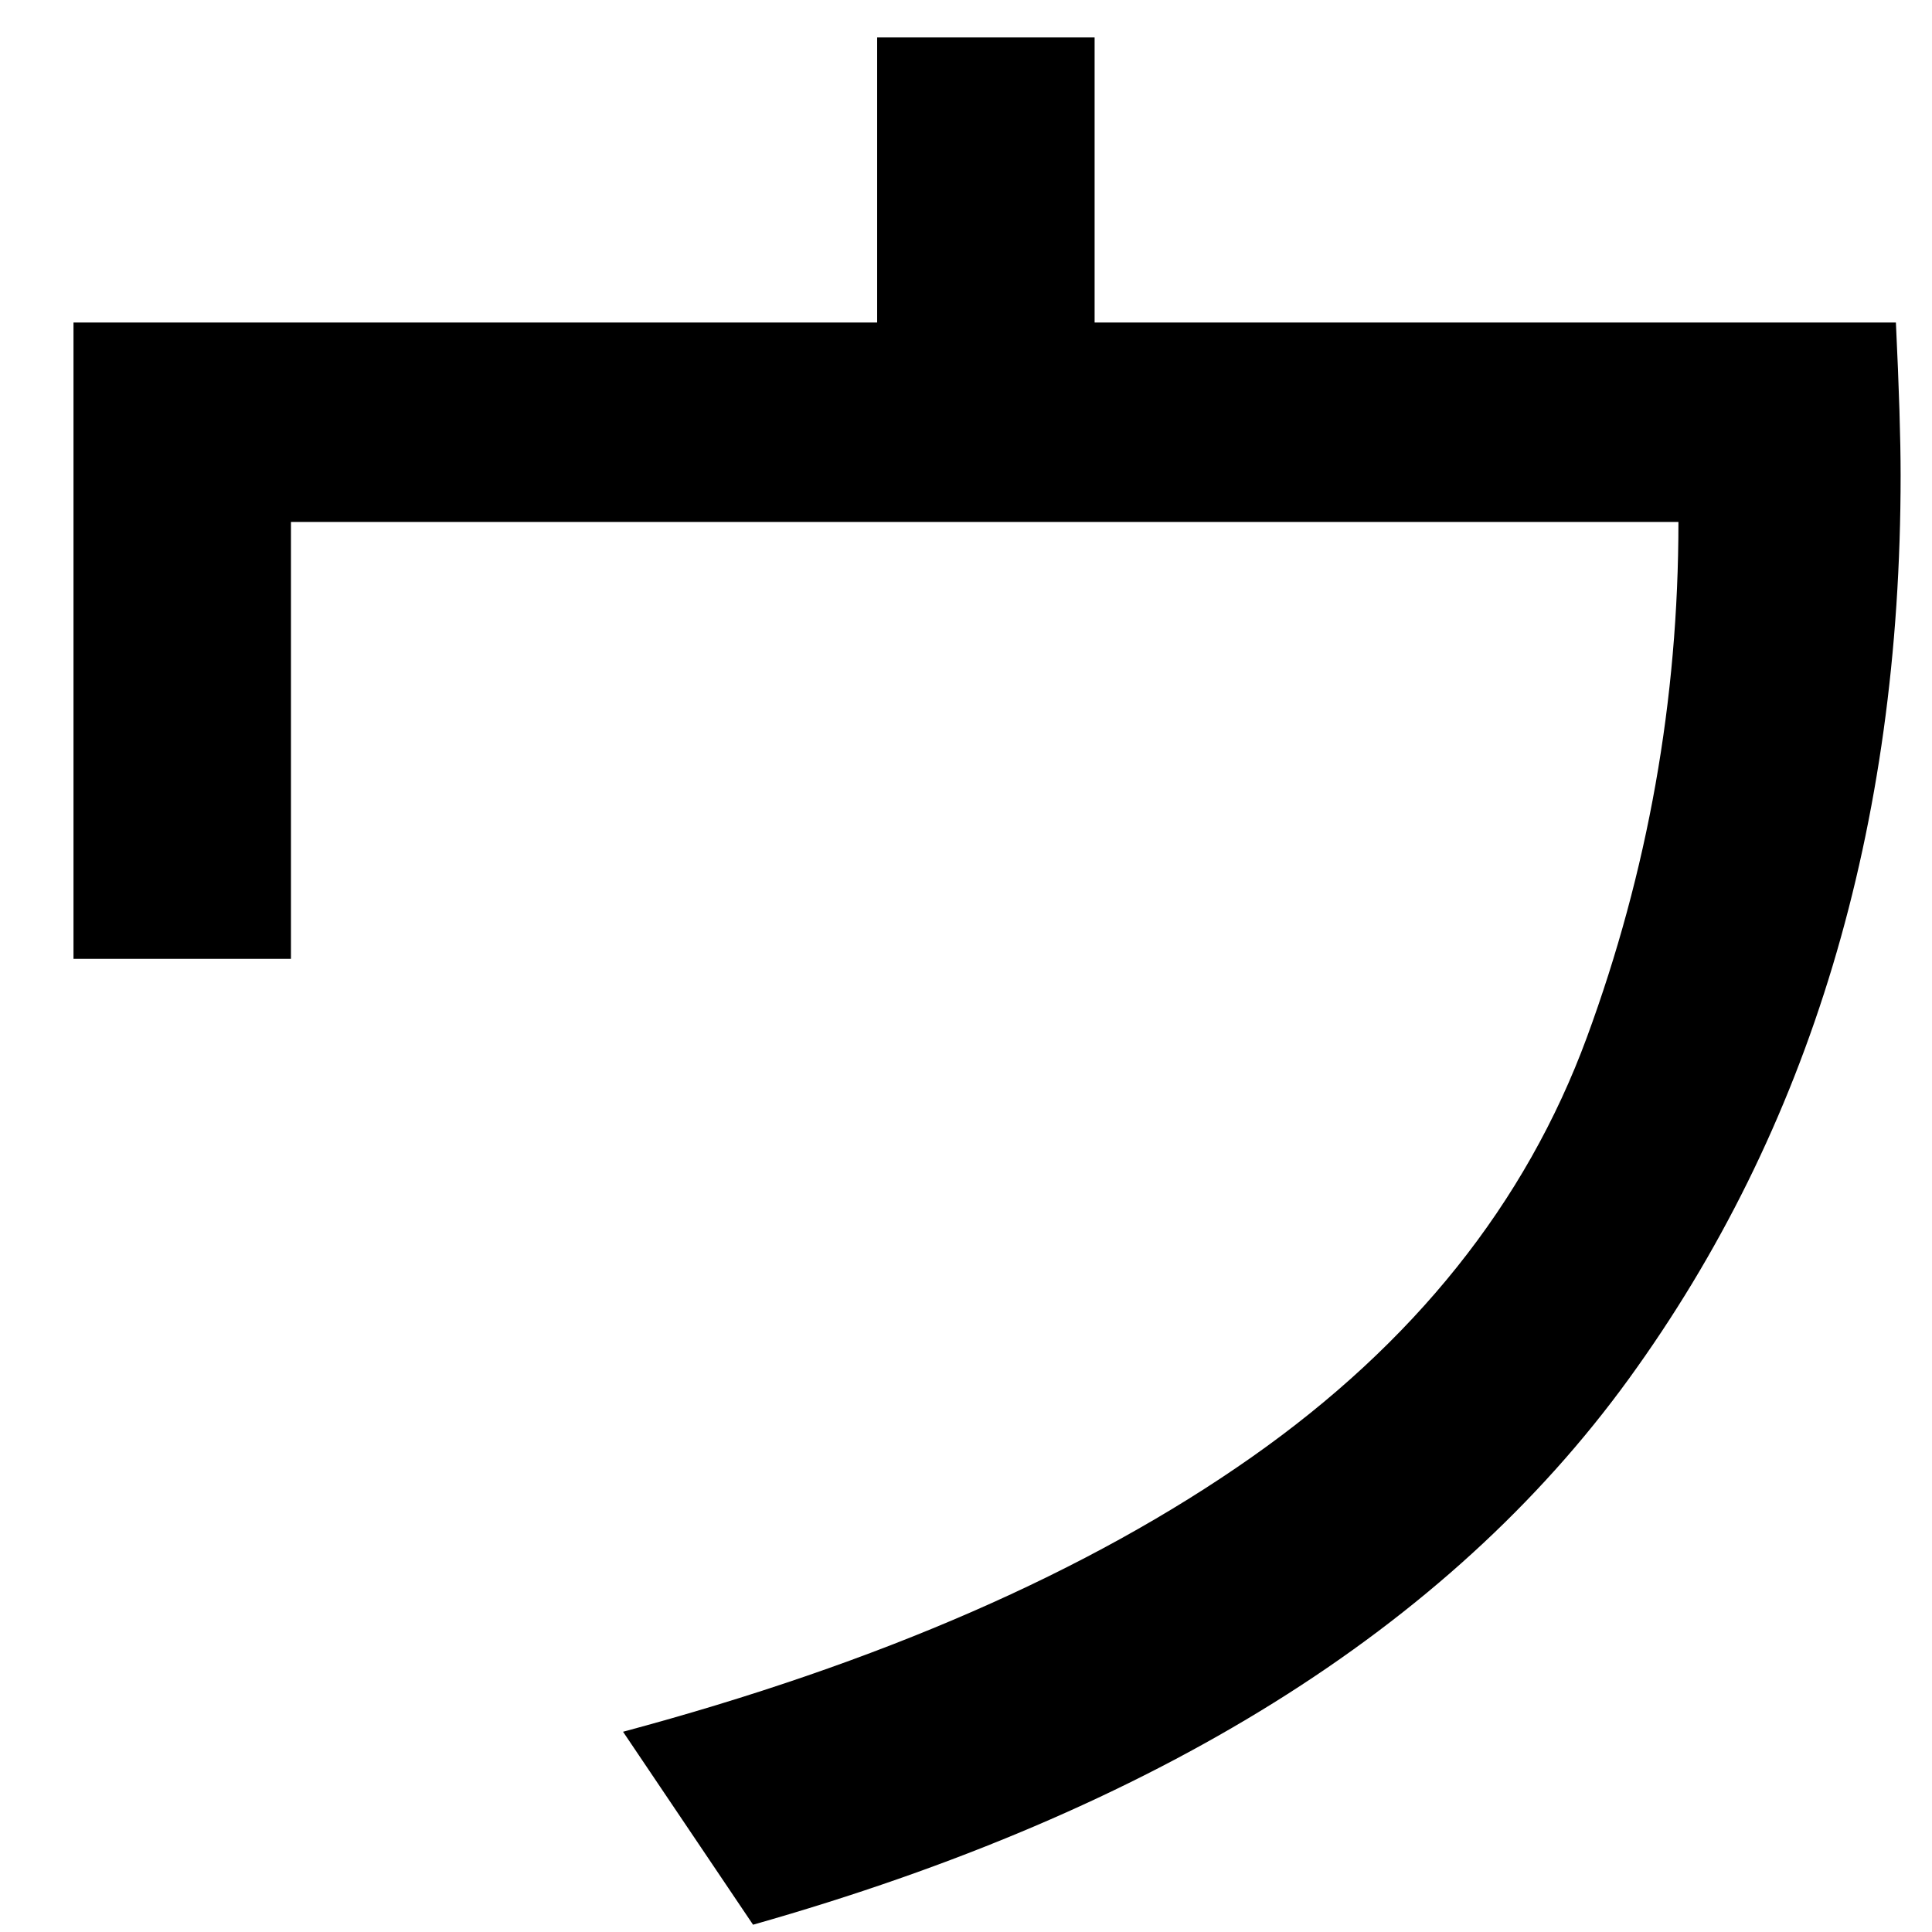 <?xml version="1.0" encoding="UTF-8" standalone="no"?>
<svg
   xmlns:dc="http://purl.org/dc/elements/1.1/"
   xmlns:cc="http://creativecommons.org/ns#"
   xmlns:rdf="http://www.w3.org/1999/02/22-rdf-syntax-ns#"
   xmlns:svg="http://www.w3.org/2000/svg"
   xmlns="http://www.w3.org/2000/svg"
   xmlns:sodipodi="http://sodipodi.sourceforge.net/DTD/sodipodi-0.dtd"
   xmlns:inkscape="http://www.inkscape.org/namespaces/inkscape"
   fill-opacity="1"
   color-rendering="auto"
   color-interpolation="auto"
   text-rendering="auto"
   stroke="black"
   stroke-linecap="square"
   stroke-miterlimit="10"
   shape-rendering="auto"
   stroke-opacity="1"
   fill="black"
   stroke-dasharray="none"
   font-weight="normal"
   stroke-width="1"
   font-family="'Dialog'"
   font-style="normal"
   stroke-linejoin="miter"
   font-size="12"
   stroke-dashoffset="0"
   image-rendering="auto"
   version="1.1"
   id="svg9"
   sodipodi:docname="katakana_letter_u.svg"
   inkscape:version="0.92.4 (5da689c313, 2019-01-14)"
   width="100%"
   height="100%"
   viewBox="0 0 100 100"
   preserveAspectRatio="xMidYMid meet"
   >
  <sodipodi:namedview
     pagecolor="#ffffff"
     bordercolor="#666666"
     borderopacity="1"
     objecttolerance="10"
     gridtolerance="10"
     guidetolerance="10"
     inkscape:pageopacity="0"
     inkscape:pageshadow="2"
     inkscape:window-width="1920"
     inkscape:window-height="986"
     id="namedview11"
     showgrid="false"
     inkscape:zoom="2.36"
     inkscape:cx="50"
     inkscape:cy="-34.745763"
     inkscape:window-x="-11"
     inkscape:window-y="-11"
     inkscape:window-maximized="1"
     inkscape:current-layer="svg9" />
  <!--Unicode Character 'KATAKANA LETTER U' (U+30A6)-->
  <defs
     id="genericDefs" />
  <g
     id="g7"
     transform="matrix(0.435,0,0,0.399,-11.856,-59.728)">
    <g
       id="g5">
      <path
         d="m 252.844,191.531 q 0.562,12.797 0.562,19.828 0,68.625 -32.344,117.211 -32.344,48.586 -104.203,70.805 l -15.469,-25.031 q 45.703,-13.359 74.742,-35.578 29.039,-22.219 39.938,-54.492 Q 226.969,252 226.969,217.406 H 61.875 v 56.672 H 36 v -82.547 h 95.625 V 154.547 H 157.5 v 36.984 z"
         id="path3"
         inkscape:connector-curvature="0"
         style="stroke:none" />
    </g>
  </g>
</svg>
